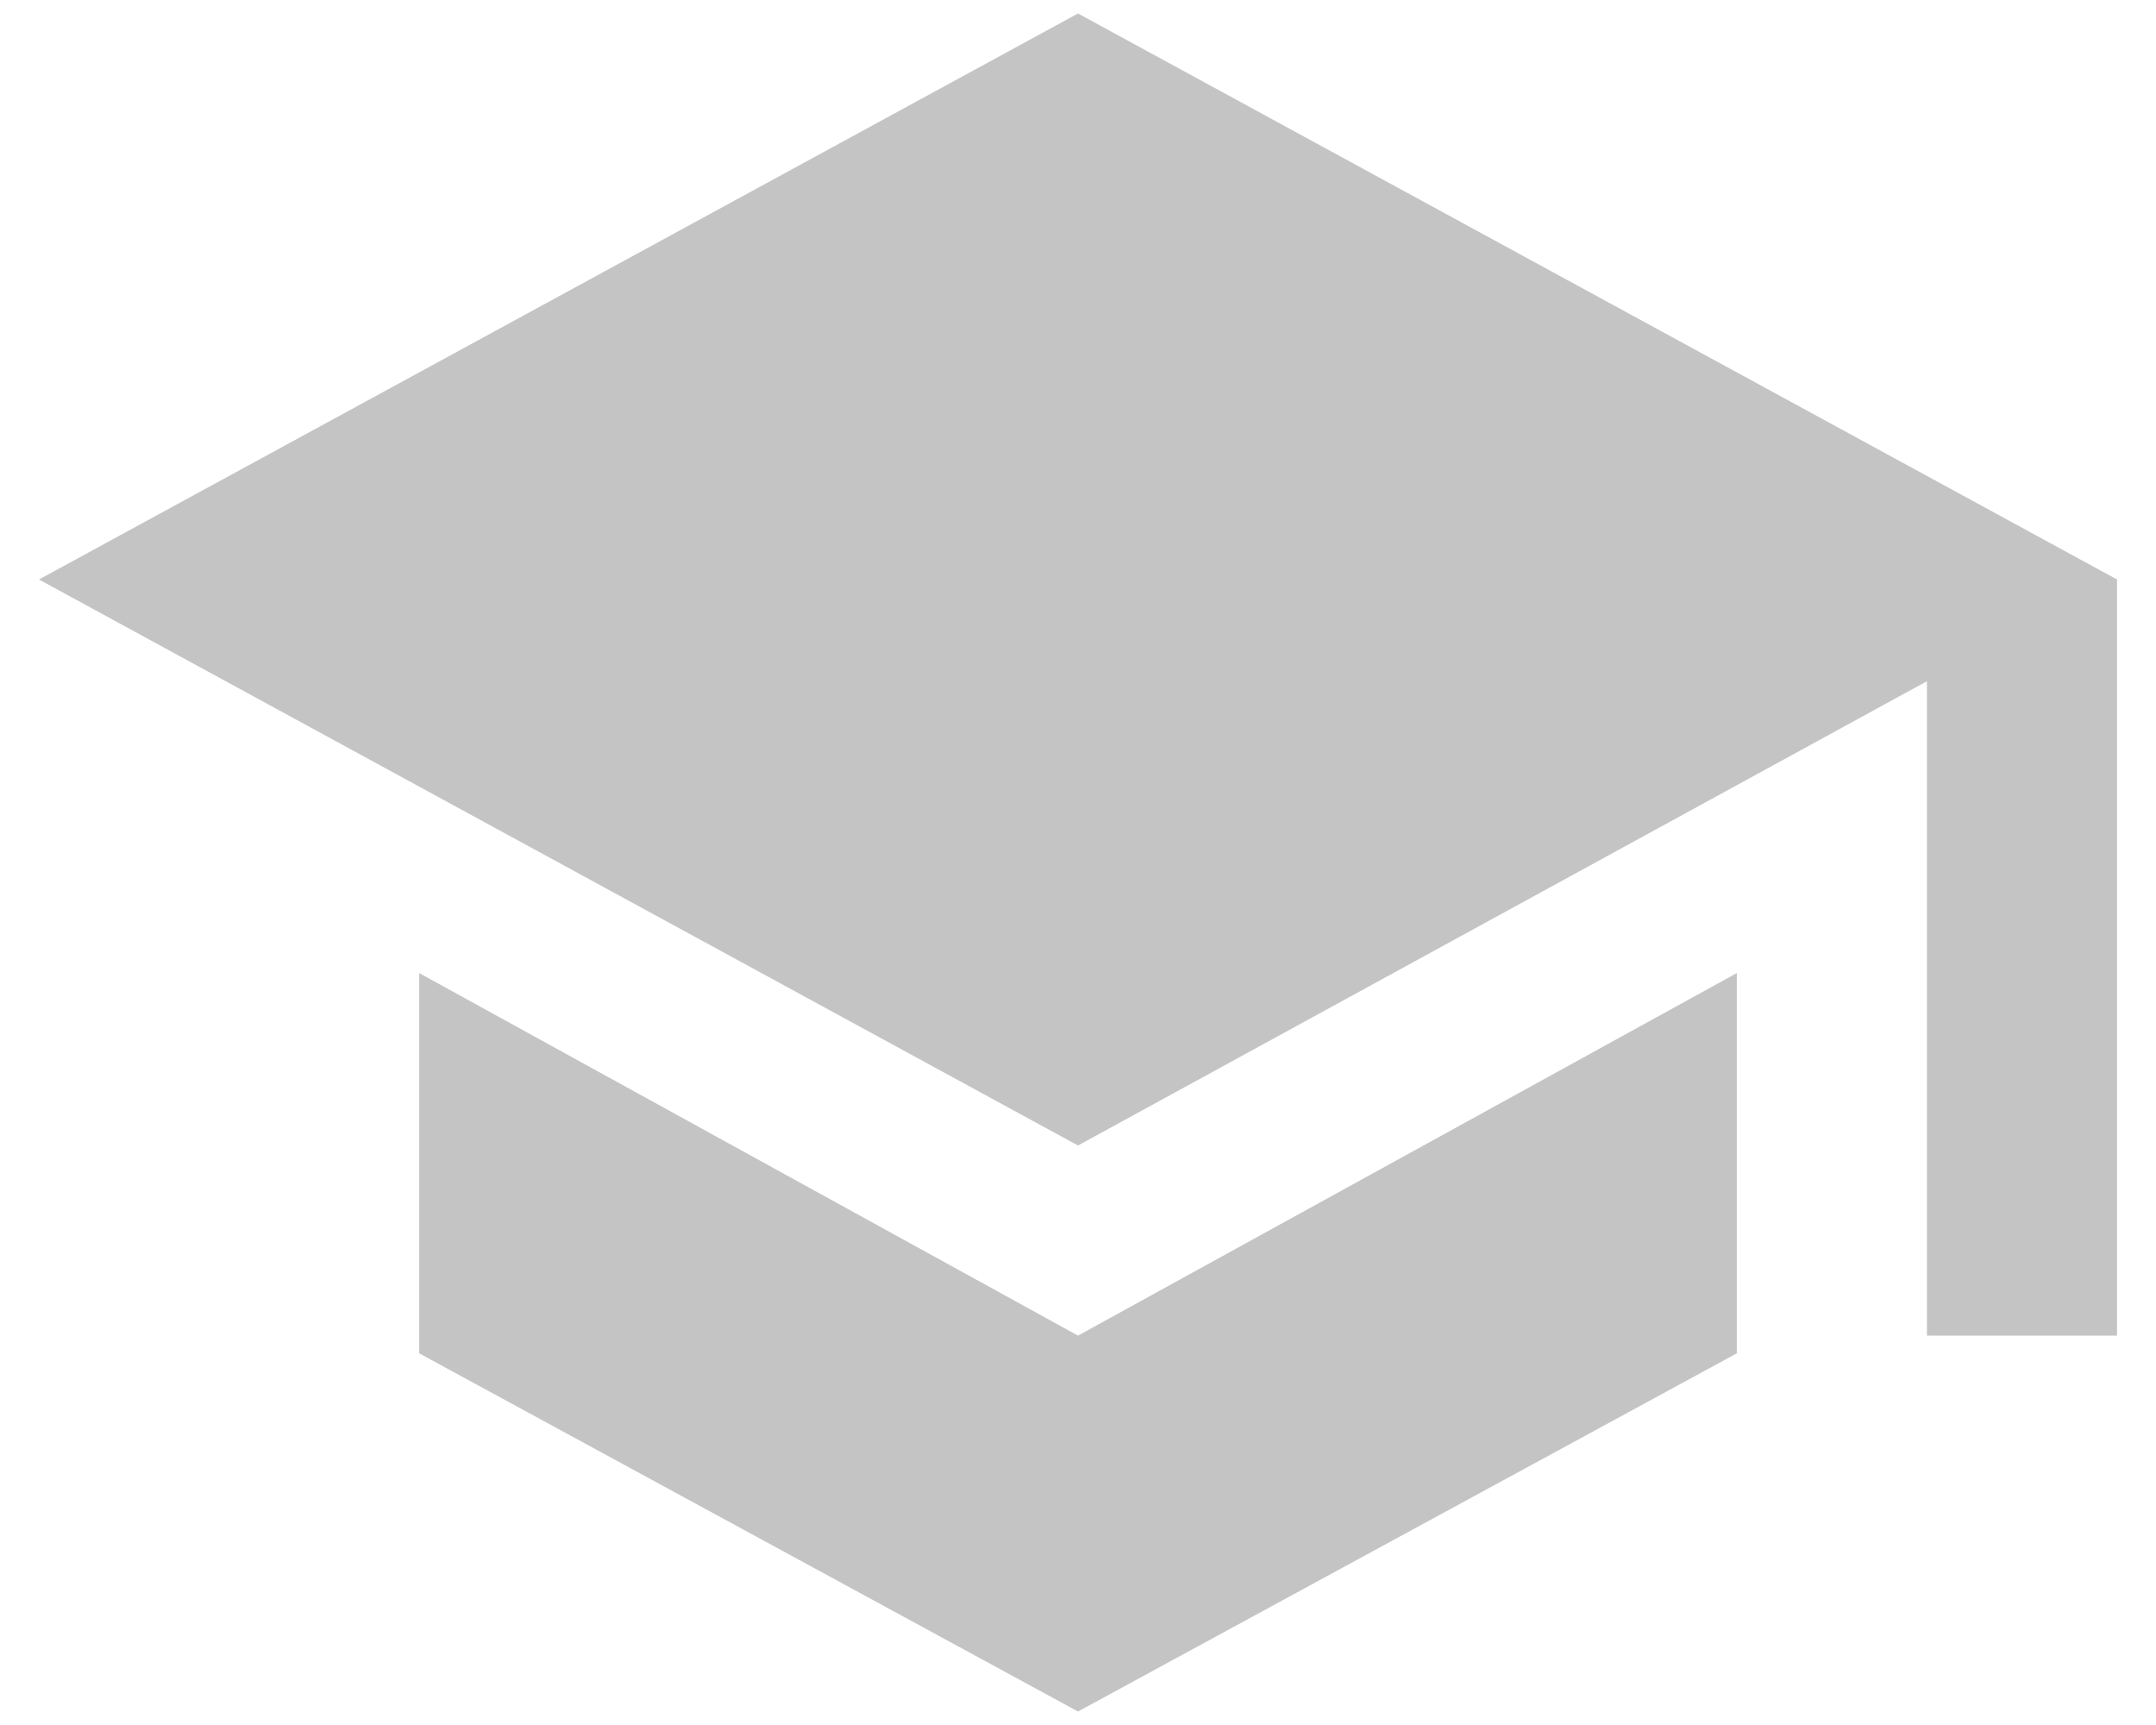 <svg width="40" height="32" viewBox="0 0 40 32" fill="none" xmlns="http://www.w3.org/2000/svg">
<path d="M20 0.25L39.277 10.75V24.777H35.75V12.637L20 21.25L0.723 10.75L20 0.25ZM7.777 18.051L20 24.777L32.223 18.051V25.105L20 31.75L7.777 25.105V18.051Z" fill="#C4C4C4"/>
</svg>
